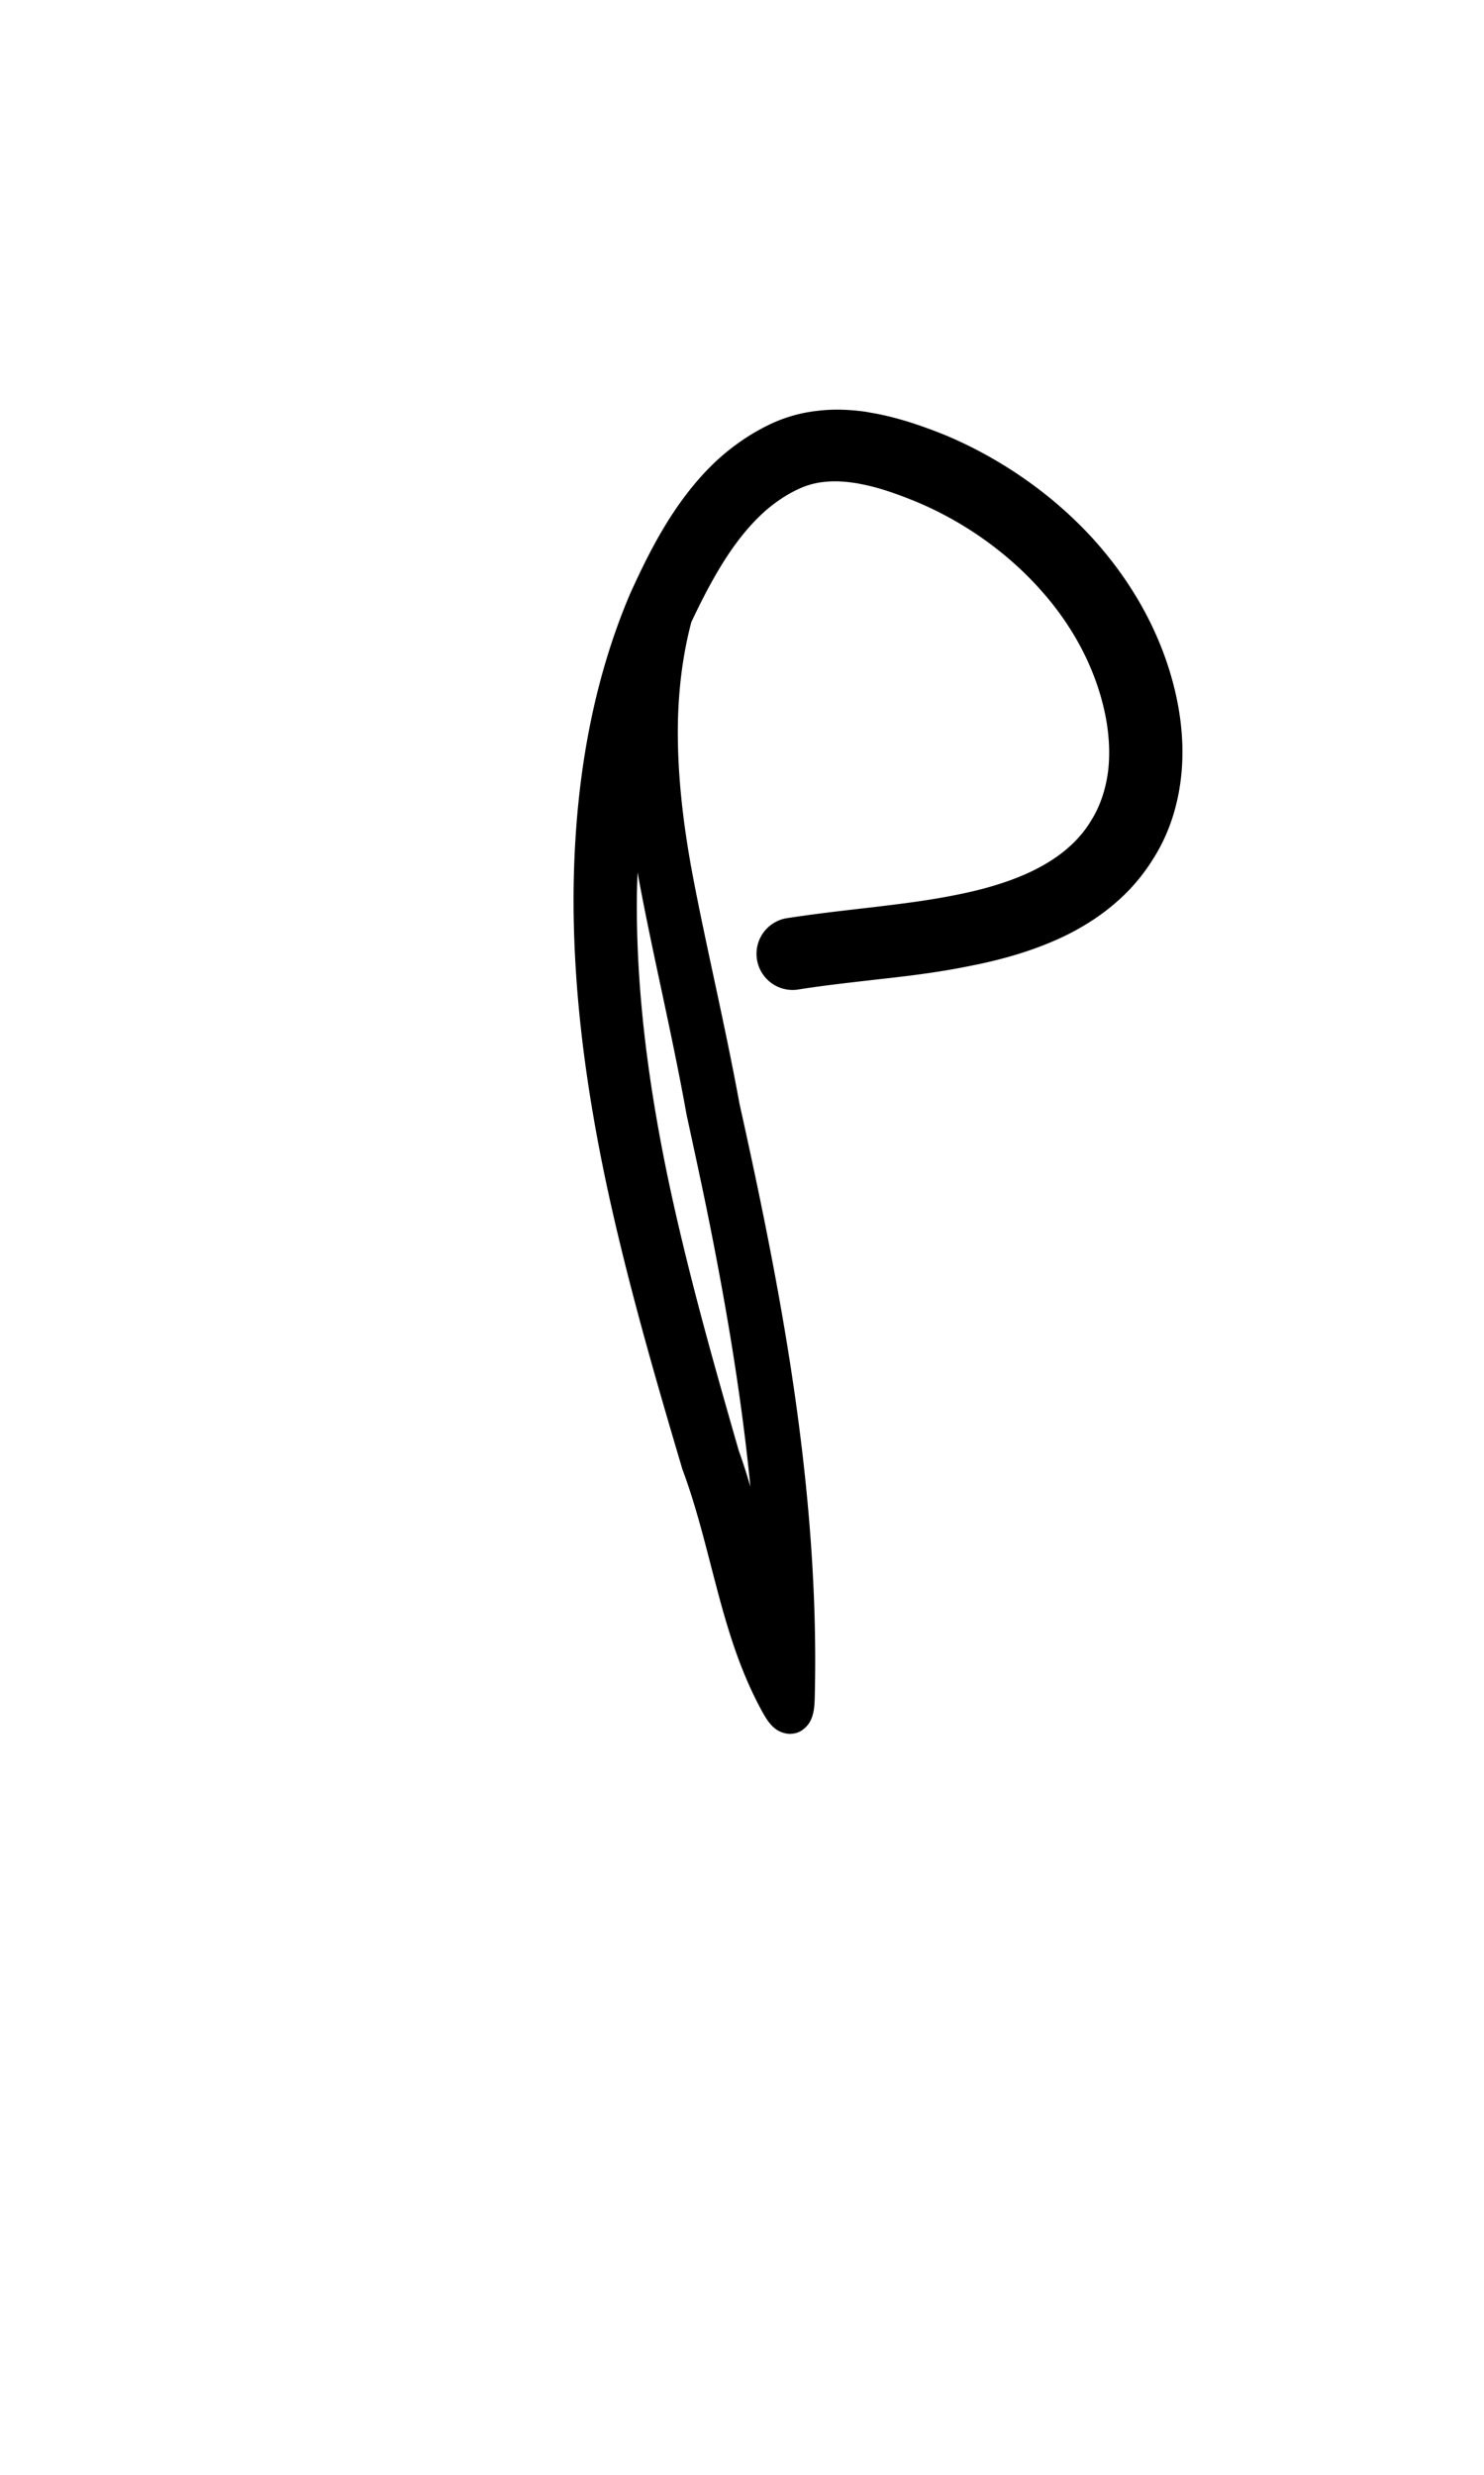 <?xml version="1.0" encoding="UTF-8" standalone="no"?>
<!-- Created with Inkscape (http://www.inkscape.org/) -->

<svg
   width="6mm"
   height="10mm"
   viewBox="0 0 6 10"
   version="1.1"
   id="svg1681"
   inkscape:version="1.2.1 (9c6d41e410, 2022-07-14)"
   sodipodi:docname="upper P 1.3.svg"
   inkscape:export-filename="..\..\..\..\Downloads\lower a diff canvas resize 3.0.png"
   inkscape:export-xdpi="96"
   inkscape:export-ydpi="96"
   xmlns:inkscape="http://www.inkscape.org/namespaces/inkscape"
   xmlns:sodipodi="http://sodipodi.sourceforge.net/DTD/sodipodi-0.dtd"
   xmlns="http://www.w3.org/2000/svg"
   xmlns:svg="http://www.w3.org/2000/svg"
   xmlns:rdf="http://www.w3.org/1999/02/22-rdf-syntax-ns#"
   xmlns:cc="http://creativecommons.org/ns#"
   xmlns:dc="http://purl.org/dc/elements/1.1/">
  <defs
     id="defs1675">
    <inkscape:path-effect
       effect="powerstroke"
       id="path-effect1104"
       is_visible="true"
       lpeversion="1"
       offset_points="2.201,0.109 | 7.557,0.146"
       not_jump="true"
       sort_points="true"
       interpolator_type="CentripetalCatmullRom"
       interpolator_beta="0.75"
       start_linecap_type="round"
       linejoin_type="spiro"
       miter_limit="4"
       scale_width="1"
       end_linecap_type="round" />
    <inkscape:path-effect
       effect="simplify"
       id="path-effect1102"
       is_visible="true"
       lpeversion="1"
       steps="1"
       threshold="0.004"
       smooth_angles="0"
       helper_size="0"
       simplify_individual_paths="false"
       simplify_just_coalesce="false"
       step="1" />
    <inkscape:path-effect
       effect="powerstroke"
       id="path-effect502"
       is_visible="true"
       lpeversion="1"
       offset_points="3.009,0.216 | 7.36,0.176 | 9.416,0.202"
       not_jump="true"
       sort_points="true"
       interpolator_type="CentripetalCatmullRom"
       interpolator_beta="0.75"
       start_linecap_type="round"
       linejoin_type="spiro"
       miter_limit="4"
       scale_width="1"
       end_linecap_type="round" />
    <inkscape:path-effect
       effect="simplify"
       id="path-effect500"
       is_visible="true"
       lpeversion="1"
       steps="1"
       threshold="0.004"
       smooth_angles="0"
       helper_size="0"
       simplify_individual_paths="false"
       simplify_just_coalesce="false"
       step="1" />
    <inkscape:path-effect
       effect="powerstroke"
       id="path-effect241"
       is_visible="true"
       lpeversion="1"
       offset_points="2.688,0.341"
       not_jump="true"
       sort_points="true"
       interpolator_type="CentripetalCatmullRom"
       interpolator_beta="0.75"
       start_linecap_type="round"
       linejoin_type="spiro"
       miter_limit="4"
       scale_width="1"
       end_linecap_type="round" />
    <inkscape:path-effect
       effect="simplify"
       id="path-effect239"
       is_visible="true"
       lpeversion="1"
       steps="1"
       threshold="0.003"
       smooth_angles="0"
       helper_size="0"
       simplify_individual_paths="false"
       simplify_just_coalesce="false"
       step="1" />
    <inkscape:path-effect
       effect="powerstroke"
       id="path-effect234"
       is_visible="true"
       lpeversion="1"
       offset_points="2.136,0.075"
       not_jump="true"
       sort_points="true"
       interpolator_type="CentripetalCatmullRom"
       interpolator_beta="0.75"
       start_linecap_type="round"
       linejoin_type="spiro"
       miter_limit="4"
       scale_width="1"
       end_linecap_type="round" />
    <inkscape:path-effect
       effect="simplify"
       id="path-effect232"
       is_visible="true"
       lpeversion="1"
       steps="1"
       threshold="0.003"
       smooth_angles="0"
       helper_size="0"
       simplify_individual_paths="false"
       simplify_just_coalesce="false"
       step="1" />
    <inkscape:path-effect
       effect="powerstroke"
       id="path-effect227"
       is_visible="true"
       lpeversion="1"
       offset_points="2.187,0.075"
       not_jump="true"
       sort_points="true"
       interpolator_type="CentripetalCatmullRom"
       interpolator_beta="0.75"
       start_linecap_type="round"
       linejoin_type="spiro"
       miter_limit="4"
       scale_width="1"
       end_linecap_type="round" />
    <inkscape:path-effect
       effect="simplify"
       id="path-effect225"
       is_visible="true"
       lpeversion="1"
       steps="1"
       threshold="0.003"
       smooth_angles="0"
       helper_size="0"
       simplify_individual_paths="false"
       simplify_just_coalesce="false"
       step="1" />
    <inkscape:path-effect
       effect="powerstroke"
       id="path-effect166"
       is_visible="true"
       lpeversion="1"
       offset_points="1.964,0.075"
       not_jump="true"
       sort_points="true"
       interpolator_type="CentripetalCatmullRom"
       interpolator_beta="0.75"
       start_linecap_type="round"
       linejoin_type="spiro"
       miter_limit="4"
       scale_width="1"
       end_linecap_type="round" />
    <inkscape:path-effect
       effect="simplify"
       id="path-effect164"
       is_visible="true"
       lpeversion="1"
       steps="1"
       threshold="0.003"
       smooth_angles="0"
       helper_size="0"
       simplify_individual_paths="false"
       simplify_just_coalesce="false"
       step="1" />
    <inkscape:path-effect
       effect="powerstroke"
       id="path-effect159"
       is_visible="true"
       lpeversion="1"
       offset_points="2.261,0.075"
       not_jump="true"
       sort_points="true"
       interpolator_type="CentripetalCatmullRom"
       interpolator_beta="0.75"
       start_linecap_type="round"
       linejoin_type="spiro"
       miter_limit="4"
       scale_width="1"
       end_linecap_type="round" />
    <inkscape:path-effect
       effect="simplify"
       id="path-effect157"
       is_visible="true"
       lpeversion="1"
       steps="1"
       threshold="0.003"
       smooth_angles="0"
       helper_size="0"
       simplify_individual_paths="false"
       simplify_just_coalesce="false"
       step="1" />
    <inkscape:path-effect
       effect="powerstroke"
       id="path-effect152"
       is_visible="true"
       lpeversion="1"
       offset_points="2.827,0.075"
       not_jump="true"
       sort_points="true"
       interpolator_type="CentripetalCatmullRom"
       interpolator_beta="0.75"
       start_linecap_type="round"
       linejoin_type="spiro"
       miter_limit="4"
       scale_width="1"
       end_linecap_type="round" />
    <inkscape:path-effect
       effect="simplify"
       id="path-effect150"
       is_visible="true"
       lpeversion="1"
       steps="1"
       threshold="0.003"
       smooth_angles="0"
       helper_size="0"
       simplify_individual_paths="false"
       simplify_just_coalesce="false"
       step="1" />
    <inkscape:path-effect
       effect="powerstroke"
       id="path-effect145"
       is_visible="true"
       lpeversion="1"
       offset_points="3.837,0.075"
       not_jump="true"
       sort_points="true"
       interpolator_type="CentripetalCatmullRom"
       interpolator_beta="0.75"
       start_linecap_type="round"
       linejoin_type="spiro"
       miter_limit="4"
       scale_width="1"
       end_linecap_type="round" />
    <inkscape:path-effect
       effect="simplify"
       id="path-effect143"
       is_visible="true"
       lpeversion="1"
       steps="1"
       threshold="0.003"
       smooth_angles="0"
       helper_size="0"
       simplify_individual_paths="false"
       simplify_just_coalesce="false"
       step="1" />
    <inkscape:path-effect
       effect="powerstroke"
       id="path-effect138"
       is_visible="true"
       lpeversion="1"
       offset_points="2.688,0.075"
       not_jump="true"
       sort_points="true"
       interpolator_type="CentripetalCatmullRom"
       interpolator_beta="0.75"
       start_linecap_type="round"
       linejoin_type="spiro"
       miter_limit="4"
       scale_width="1"
       end_linecap_type="round" />
    <inkscape:path-effect
       effect="simplify"
       id="path-effect136"
       is_visible="true"
       lpeversion="1"
       steps="1"
       threshold="0.003"
       smooth_angles="0"
       helper_size="0"
       simplify_individual_paths="false"
       simplify_just_coalesce="false"
       step="1" />
    <inkscape:path-effect
       effect="powerstroke"
       id="path-effect131"
       is_visible="true"
       lpeversion="1"
       offset_points="1.994,0.075"
       not_jump="true"
       sort_points="true"
       interpolator_type="CentripetalCatmullRom"
       interpolator_beta="0.75"
       start_linecap_type="round"
       linejoin_type="spiro"
       miter_limit="4"
       scale_width="1"
       end_linecap_type="round" />
    <inkscape:path-effect
       effect="simplify"
       id="path-effect129"
       is_visible="true"
       lpeversion="1"
       steps="1"
       threshold="0.003"
       smooth_angles="0"
       helper_size="0"
       simplify_individual_paths="false"
       simplify_just_coalesce="false"
       step="1" />
  </defs>
  <sodipodi:namedview
     id="base"
     pagecolor="#ffffff"
     bordercolor="#666666"
     borderopacity="1.0"
     inkscape:pageopacity="0.0"
     inkscape:pageshadow="2"
     inkscape:zoom="7.919596"
     inkscape:cx="-5.3033008"
     inkscape:cy="20.834396"
     inkscape:document-units="mm"
     inkscape:current-layer="layer1"
     showgrid="false"
     fit-margin-top="0"
     fit-margin-left="0"
     fit-margin-right="0"
     fit-margin-bottom="0"
     inkscape:window-width="1920"
     inkscape:window-height="974"
     inkscape:window-x="-11"
     inkscape:window-y="2869"
     inkscape:window-maximized="1"
     showguides="true"
     inkscape:guide-bbox="true"
     inkscape:snap-bbox="true"
     inkscape:bbox-nodes="true"
     inkscape:snap-nodes="false"
     inkscape:snap-others="false"
     inkscape:snap-page="true"
     inkscape:snap-grids="false"
     inkscape:snap-to-guides="false"
     inkscape:snap-global="false"
     inkscape:pagecheckerboard="0"
     inkscape:showpageshadow="2"
     inkscape:deskcolor="#d1d1d1">
    <sodipodi:guide
       position="-6.181,9.499"
       orientation="0,1"
       id="guide816"
       inkscape:locked="false" />
    <sodipodi:guide
       position="-4.41,10.647"
       orientation="0,1"
       id="guide818"
       inkscape:locked="false" />
    <sodipodi:guide
       position="2.76,11.096"
       orientation="1,0"
       id="guide820"
       inkscape:locked="false" />
    <sodipodi:guide
       position="3.657,10.942"
       orientation="1,0"
       id="guide822"
       inkscape:locked="false" />
    <sodipodi:guide
       position="-0.052,9.749"
       orientation="1,0"
       id="guide1853"
       inkscape:locked="false" />
    <sodipodi:guide
       position="-2.372,3.018"
       orientation="0,1"
       id="guide1855"
       inkscape:locked="false" />
  </sodipodi:namedview>
  <g
     inkscape:label="Layer 1"
     inkscape:groupmode="layer"
     id="layer1"
     transform="translate(17.028,-147.229)">
    <path
       d="m -14.366,149.464 c -0.069,0.159 -0.132,0.376 -0.138,0.672 -0.005,0.209 0.018,0.429 0.063,0.668 0.055,0.293 0.132,0.611 0.189,0.93 0.035,0.161 0.069,0.317 0.1,0.474 0.11,0.558 0.211,1.212 0.19,1.88 l 0.213,-0.051 c -0.071,-0.134 -0.114,-0.28 -0.156,-0.448 -0.037,-0.151 -0.076,-0.332 -0.136,-0.498 -0.103,-0.358 -0.21,-0.735 -0.289,-1.114 -0.077,-0.373 -0.127,-0.75 -0.123,-1.132 0.008,-0.382 0.071,-0.761 0.22,-1.102 0.055,-0.116 0.114,-0.229 0.186,-0.325 0.036,-0.048 0.075,-0.091 0.116,-0.127 0.042,-0.036 0.087,-0.066 0.136,-0.088 0.033,-0.015 0.068,-0.024 0.103,-0.027 0.037,-0.004 0.076,-0.002 0.116,0.004 0.009,0.001 0.019,0.003 0.029,0.005 0.074,0.014 0.15,0.041 0.232,0.075 0.176,0.075 0.345,0.19 0.481,0.338 0.132,0.143 0.229,0.314 0.271,0.502 0.018,0.08 0.024,0.162 0.016,0.238 -0.009,0.077 -0.032,0.147 -0.069,0.206 -0.027,0.045 -0.059,0.081 -0.096,0.113 -0.038,0.033 -0.082,0.061 -0.129,0.085 -0.101,0.051 -0.218,0.083 -0.326,0.104 -0.114,0.023 -0.233,0.037 -0.333,0.049 -0.157,0.018 -0.242,0.028 -0.352,0.045 a 0.146,0.146 90 0 0 0.047,0.288 c 0.101,-0.016 0.181,-0.025 0.338,-0.043 0.1,-0.011 0.229,-0.026 0.356,-0.052 0.12,-0.023 0.266,-0.061 0.402,-0.129 0.065,-0.033 0.129,-0.073 0.188,-0.124 0.058,-0.049 0.111,-0.109 0.155,-0.18 0.064,-0.1 0.1,-0.214 0.113,-0.33 0.013,-0.113 0.003,-0.228 -0.021,-0.335 -0.055,-0.245 -0.181,-0.462 -0.343,-0.638 -0.167,-0.18 -0.372,-0.318 -0.585,-0.408 -0.091,-0.037 -0.189,-0.071 -0.291,-0.09 -0.014,-0.002 -0.027,-0.005 -0.041,-0.007 -0.06,-0.008 -0.123,-0.011 -0.188,-0.003 -0.064,0.007 -0.129,0.024 -0.194,0.055 -0.075,0.036 -0.142,0.082 -0.202,0.135 -0.058,0.052 -0.109,0.111 -0.154,0.173 -0.088,0.121 -0.154,0.256 -0.21,0.38 -0.164,0.387 -0.224,0.804 -0.227,1.21 -0.002,0.407 0.054,0.803 0.136,1.186 0.084,0.389 0.196,0.774 0.304,1.138 0.059,0.158 0.096,0.318 0.139,0.48 0.045,0.171 0.096,0.339 0.183,0.498 0.014,0.025 0.029,0.051 0.052,0.069 0.011,0.009 0.025,0.016 0.039,0.019 0.014,0.004 0.029,0.004 0.043,5.1e-4 0.014,-0.003 0.027,-0.01 0.038,-0.02 0.011,-0.01 0.02,-0.021 0.026,-0.035 0.012,-0.026 0.014,-0.056 0.015,-0.085 0.018,-0.693 -0.09,-1.367 -0.203,-1.929 -0.032,-0.159 -0.066,-0.317 -0.101,-0.474 -0.059,-0.322 -0.136,-0.641 -0.19,-0.927 -0.043,-0.229 -0.063,-0.434 -0.059,-0.623 0.007,-0.267 0.063,-0.456 0.121,-0.59 a 0.109,0.109 90 0 0 -0.2,-0.087 z"
       id="path-1"
       inkscape:path-effect="#path-effect1102;#path-effect1104"
       inkscape:original-d="m -14.265923,149.50737 c -0.298352,0.69566 -0.0089,1.44861 0.10816,2.15128 0.178681,0.79753 0.332819,1.61534 0.309249,2.43308 -0.152718,-0.27573 -0.186577,-0.62809 -0.297768,-0.93277 -0.31883,-1.08522 -0.654158,-2.27687 -0.24788,-3.38581 0.145108,-0.34698 0.39108,-0.80357 0.83762,-0.73761 0.611451,0.10901 1.215619,0.67594 1.157684,1.3326 -0.112726,0.675 -0.917394,0.63072 -1.429421,0.71651"
       style="fill:#000000;fill-rule:nonzero;stroke:none;stroke-width:1.191" />
  </g>
</svg>
